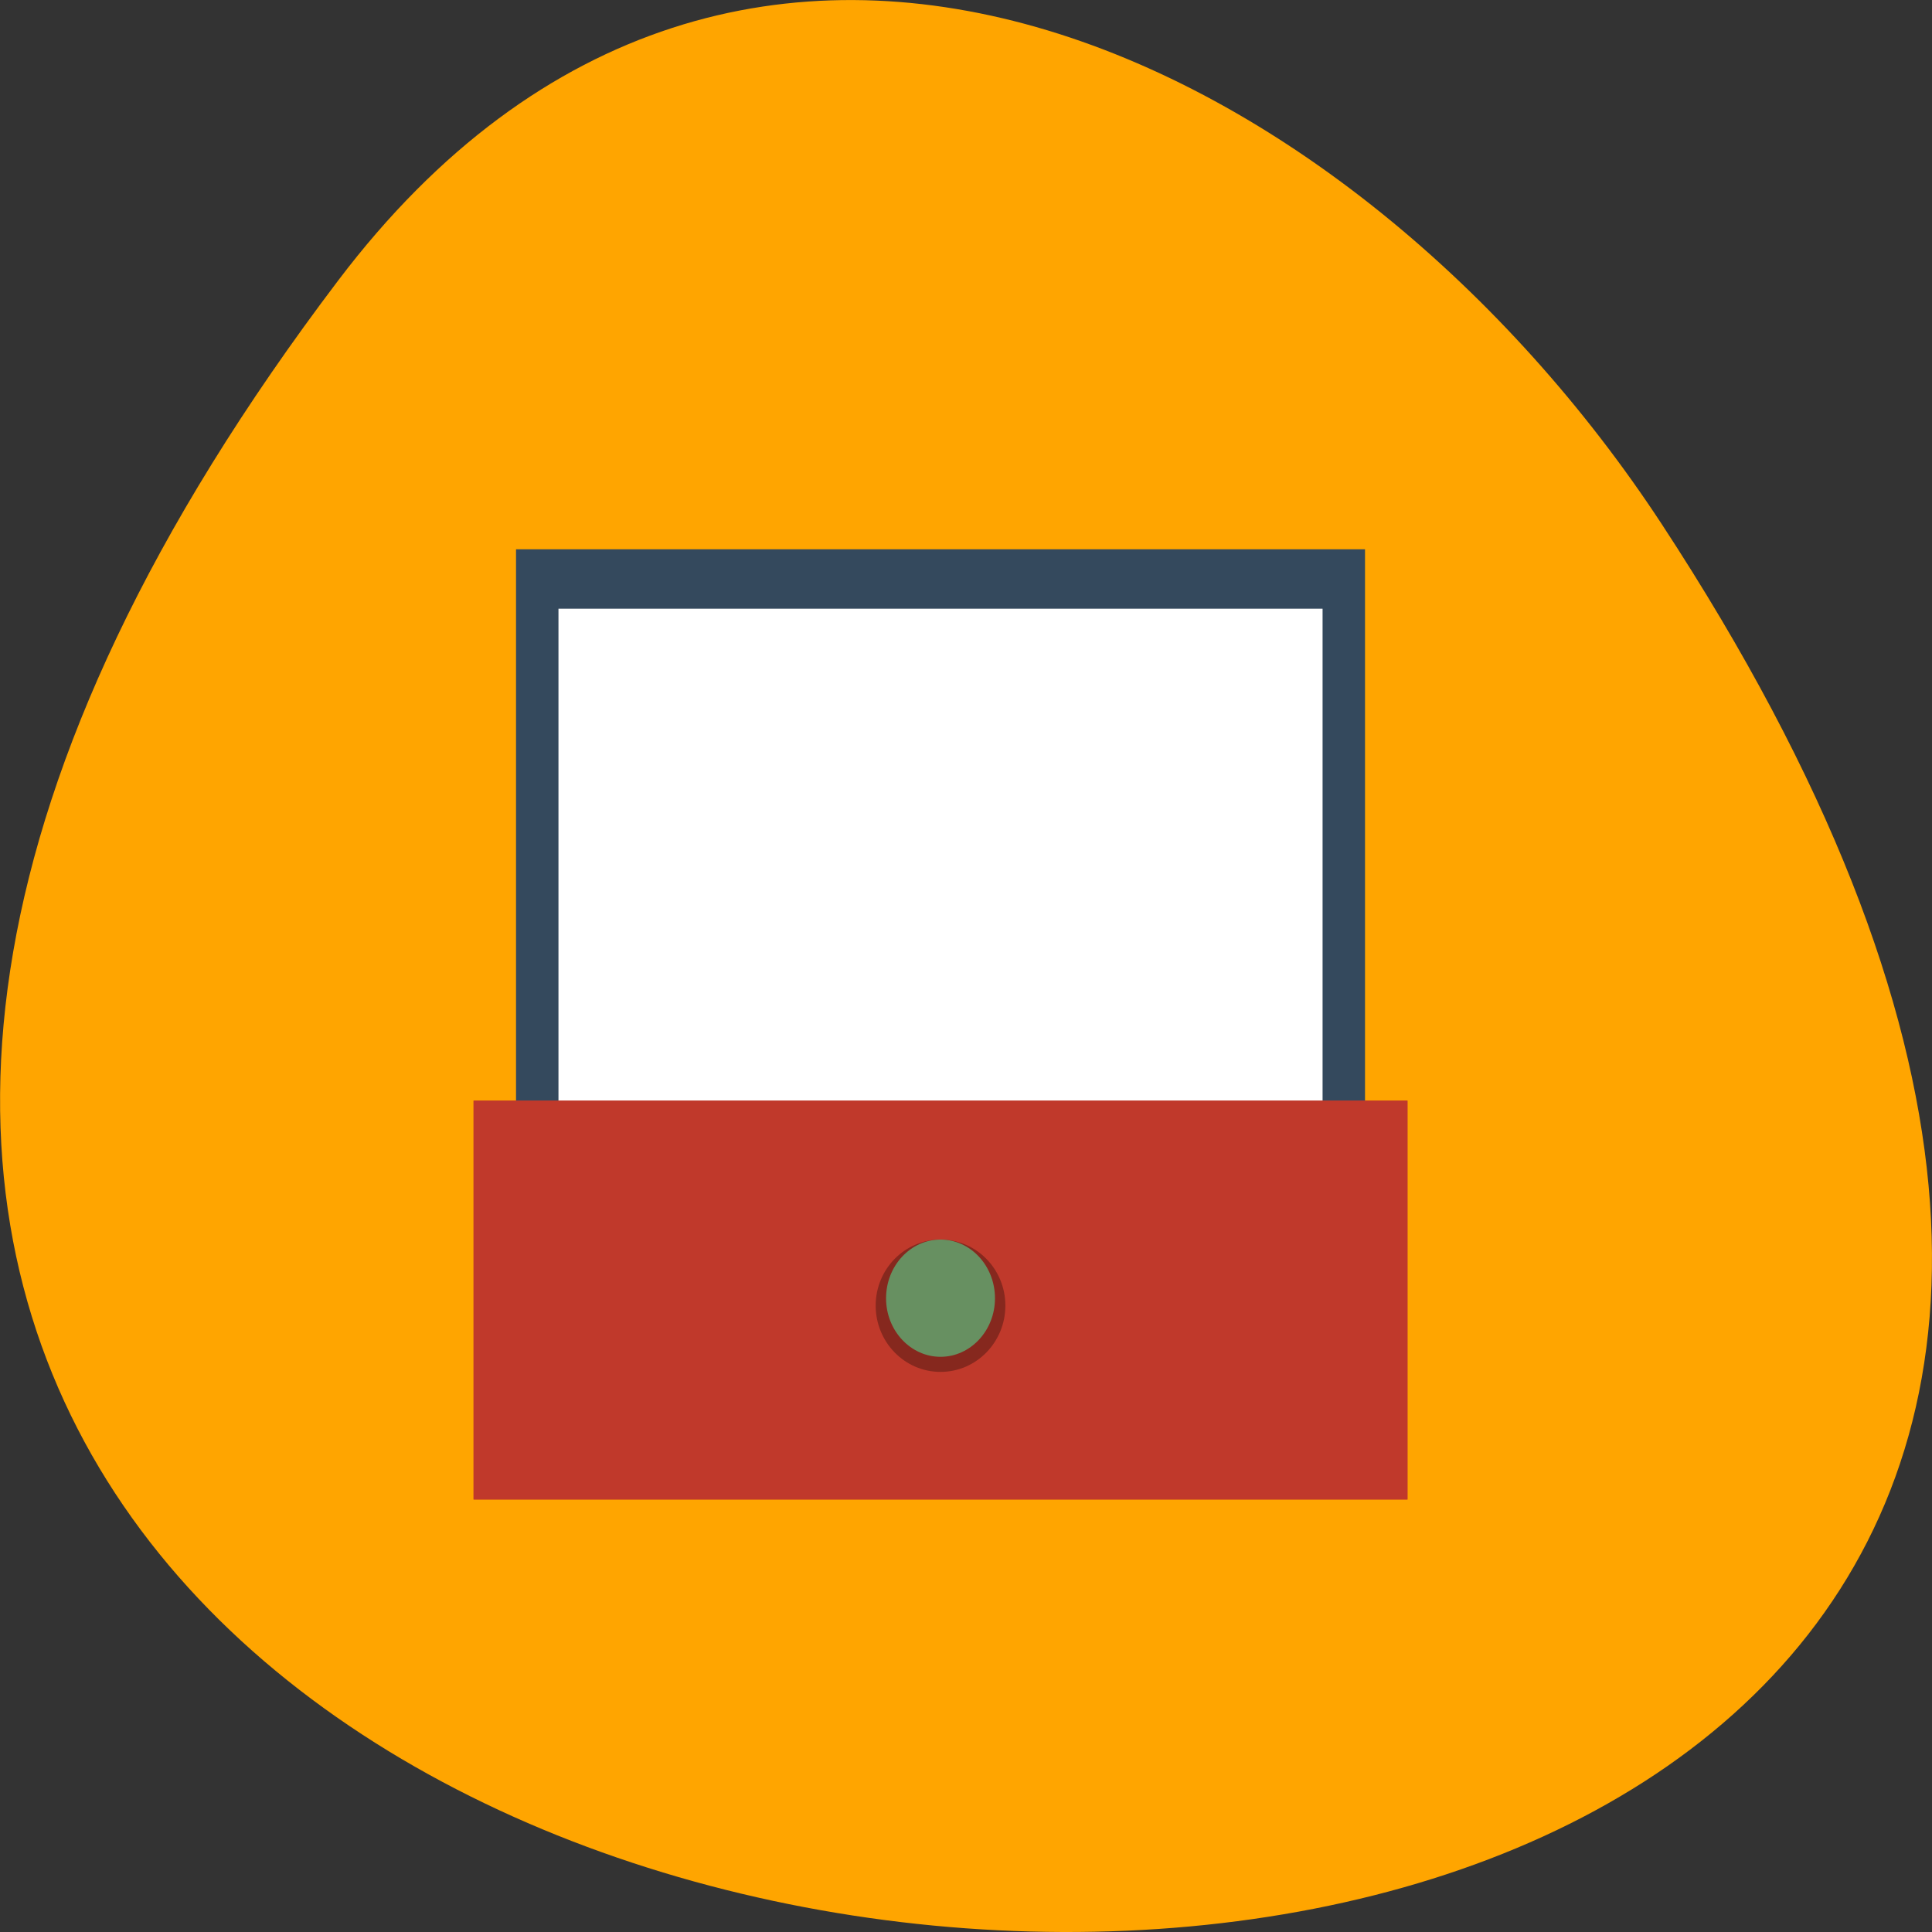 
<svg xmlns="http://www.w3.org/2000/svg" xmlns:xlink="http://www.w3.org/1999/xlink" width="32px" height="32px" viewBox="0 0 32 32" version="1.1">
<rect x="0" y="0" width="32" height="32" fill="#333333" stroke="none"/>
<g id="surface1">
<path style=" stroke:none;fill-rule:nonzero;fill:rgb(100%,64.706%,0%);fill-opacity:1;" d="M 5.605 4.641 C -19.621 37.941 49.801 42.668 27.523 8.68 C 22.441 0.93 12.285 -4.176 5.605 4.641 Z M 5.605 4.641 "/>
<path style=" stroke:none;fill-rule:nonzero;fill:rgb(20.392%,28.627%,36.471%);fill-opacity:1;" d="M 8.547 9.098 L 22.609 9.098 L 22.609 23.852 L 8.547 23.852 Z M 8.547 9.098 "/>
<path style=" stroke:none;fill-rule:nonzero;fill:rgb(100%,100%,100%);fill-opacity:1;" d="M 9.25 10.082 L 21.906 10.082 L 21.906 23.852 L 9.25 23.852 Z M 9.25 10.082 "/>
<path style=" stroke:none;fill-rule:nonzero;fill:rgb(75.294%,22.353%,16.863%);fill-opacity:1;" d="M 7.844 18.23 L 23.312 18.23 L 23.312 24.836 L 7.844 24.836 Z M 7.844 18.23 "/>
<path style=" stroke:none;fill-rule:nonzero;fill:rgb(75.294%,22.353%,16.863%);fill-opacity:1;" d="M 7.844 18.23 L 23.312 18.23 L 23.312 24.836 L 7.844 24.836 Z M 7.844 18.23 "/>
<path style=" stroke:none;fill-rule:evenodd;fill:rgb(0%,0%,0%);fill-opacity:0.302;" d="M 16.652 21.625 C 16.652 22.23 16.172 22.723 15.578 22.723 C 14.984 22.723 14.504 22.23 14.504 21.625 C 14.504 21.02 14.984 20.531 15.578 20.531 C 16.172 20.531 16.652 21.02 16.652 21.625 Z M 16.652 21.625 "/>
<path style=" stroke:none;fill-rule:evenodd;fill:rgb(40.392%,56.471%,38.039%);fill-opacity:1;" d="M 16.48 21.504 C 16.48 22.039 16.074 22.473 15.578 22.473 C 15.082 22.473 14.676 22.039 14.676 21.504 C 14.676 20.965 15.082 20.531 15.578 20.531 C 16.074 20.531 16.48 20.965 16.48 21.504 Z M 16.48 21.504 "/>
</g>
</svg>
